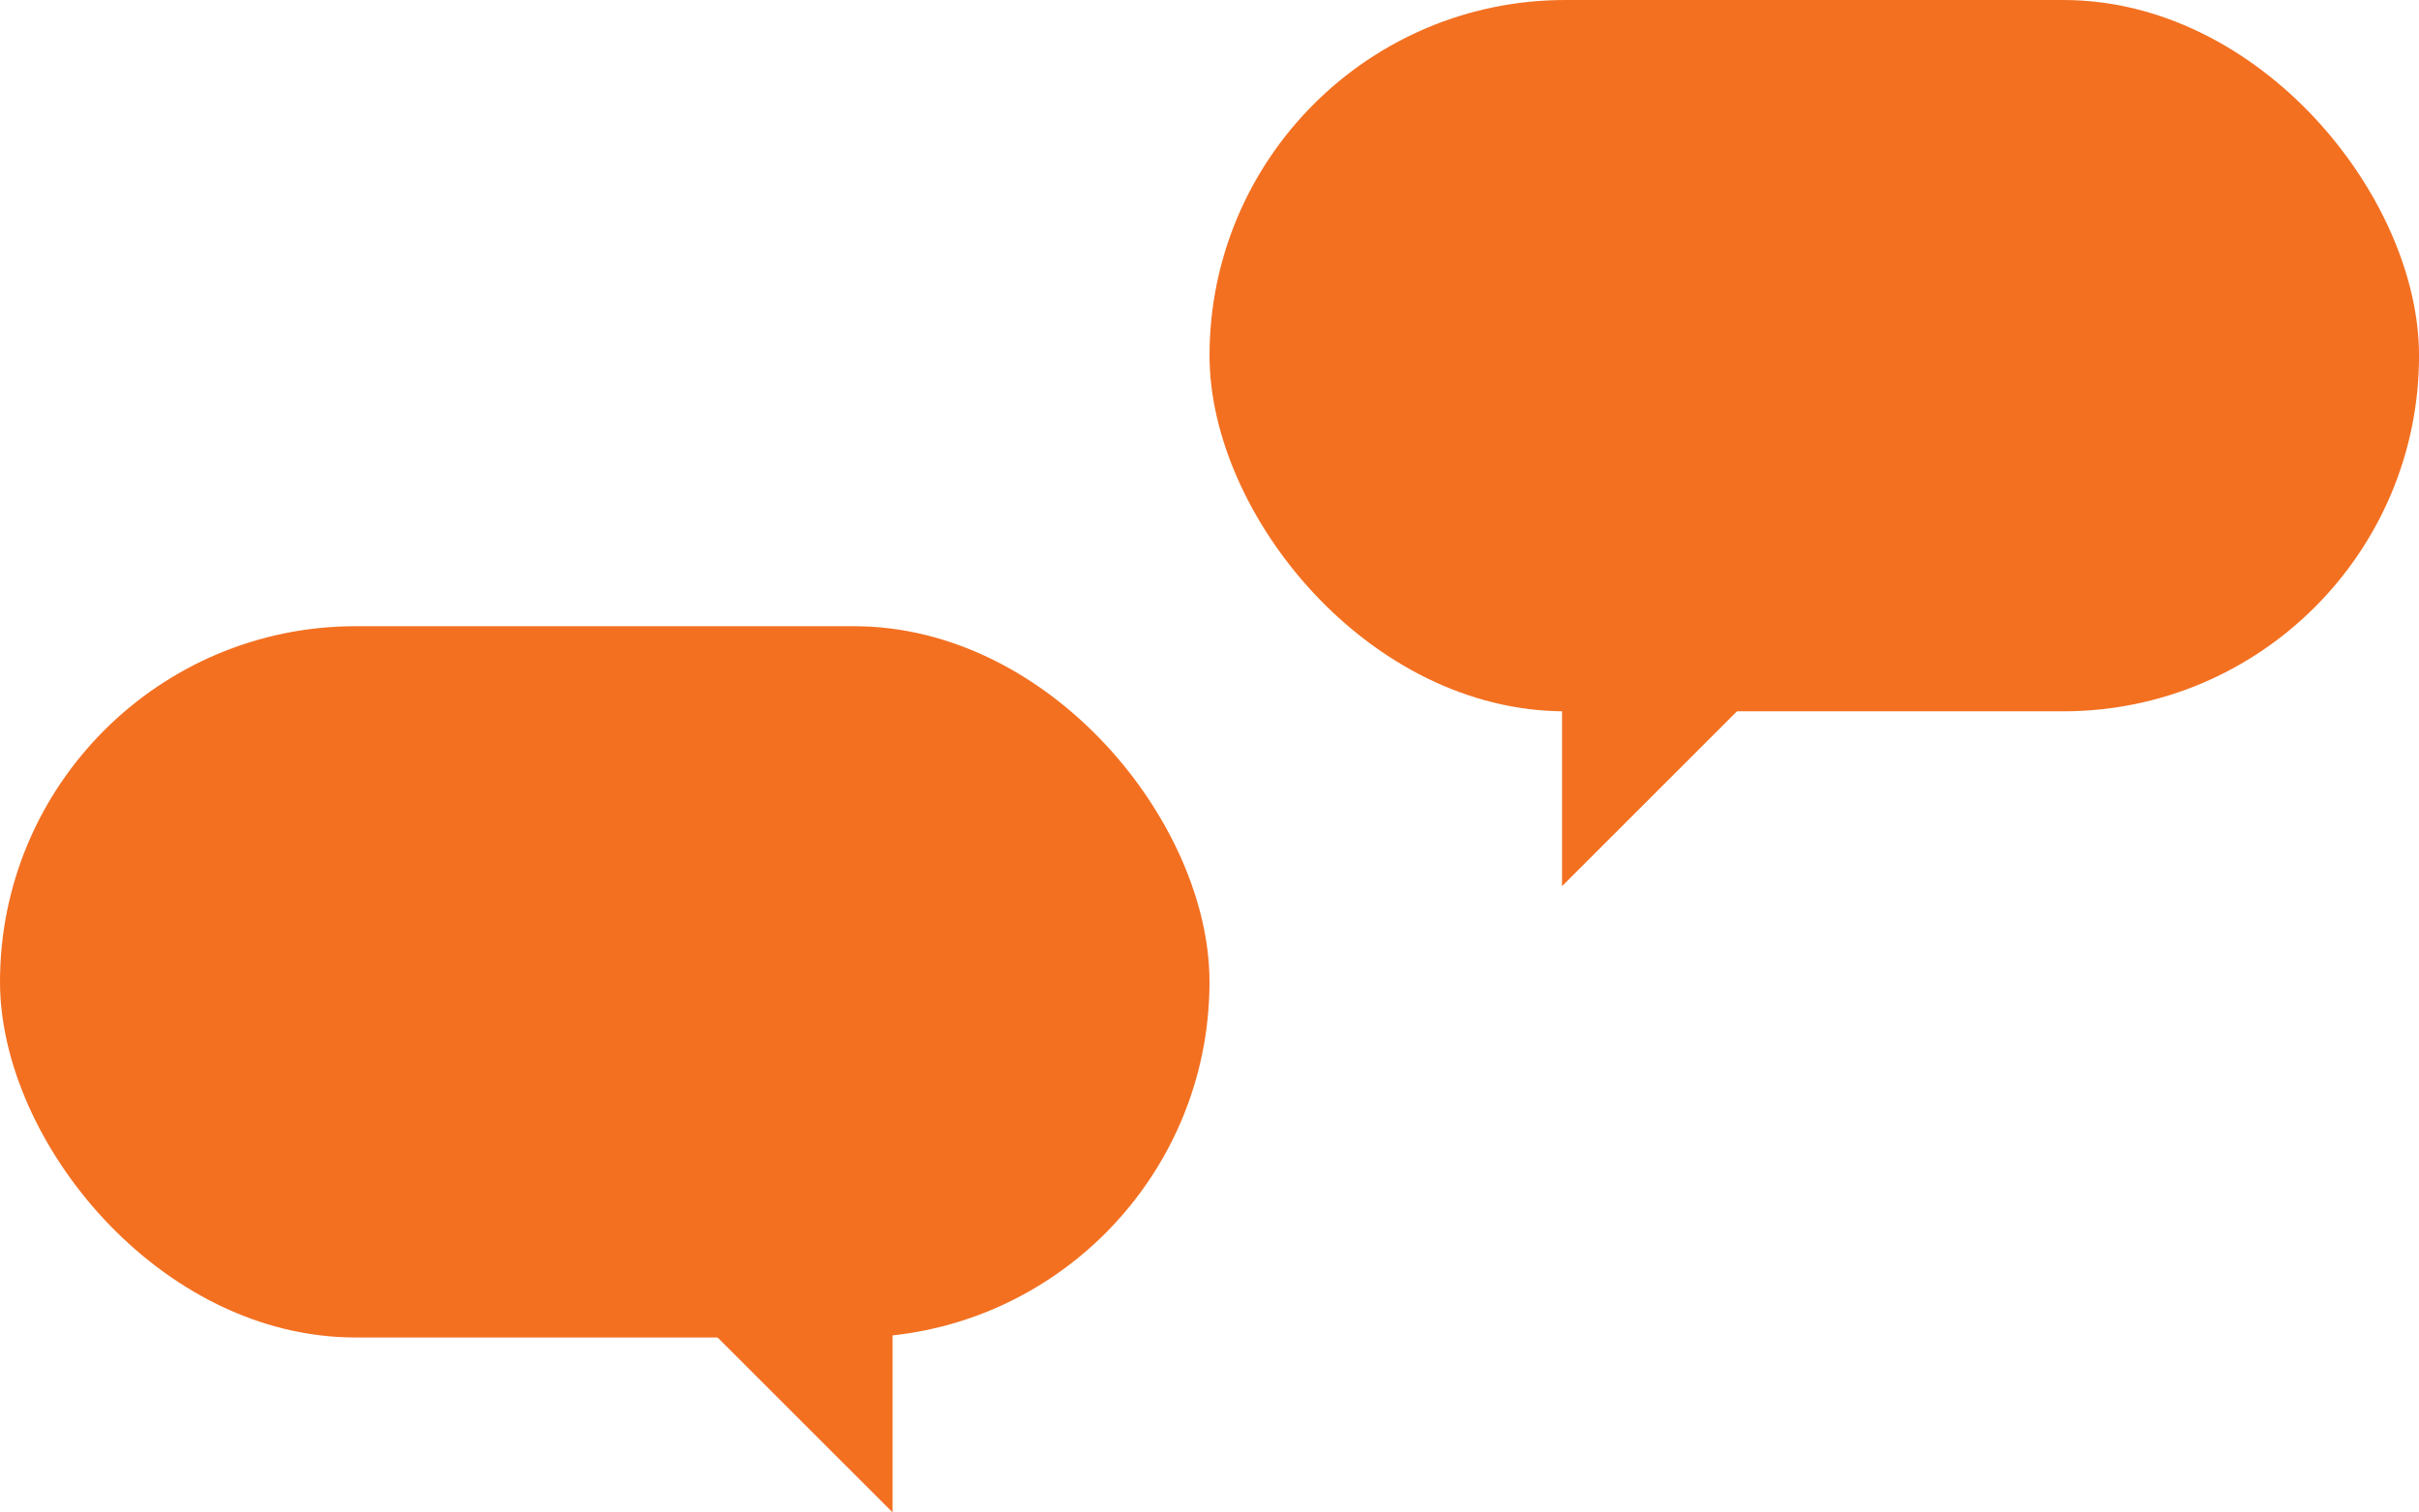 <svg xmlns="http://www.w3.org/2000/svg" width="68" height="42.527" viewBox="0 0 68 42.527">
  <g id="그룹_43" data-name="그룹 43" transform="translate(-1332 -3392)">
    <g id="그룹_41" data-name="그룹 41" transform="translate(21.058 89)">
      <rect id="사각형_124" data-name="사각형 124" width="34" height="20" rx="10" transform="translate(1344.943 3303)" fill="#f37021"/>
      <path id="패스_186" data-name="패스 186" d="M-9845,3304.3v6.657l10.637-10.636Z" transform="translate(11199.852 16.96)" fill="#f37021"/>
    </g>
    <g id="그룹_42" data-name="그룹 42" transform="translate(1332 3409.607)">
      <rect id="사각형_124-2" data-name="사각형 124" width="34" height="20" rx="10" transform="translate(0)" fill="#f37021"/>
      <path id="패스_186-2" data-name="패스 186" d="M-9834.363,3304.3v6.657L-9845,3300.324Z" transform="translate(9859.454 -3286.04)" fill="#f37021"/>
    </g>
  </g>
</svg>
